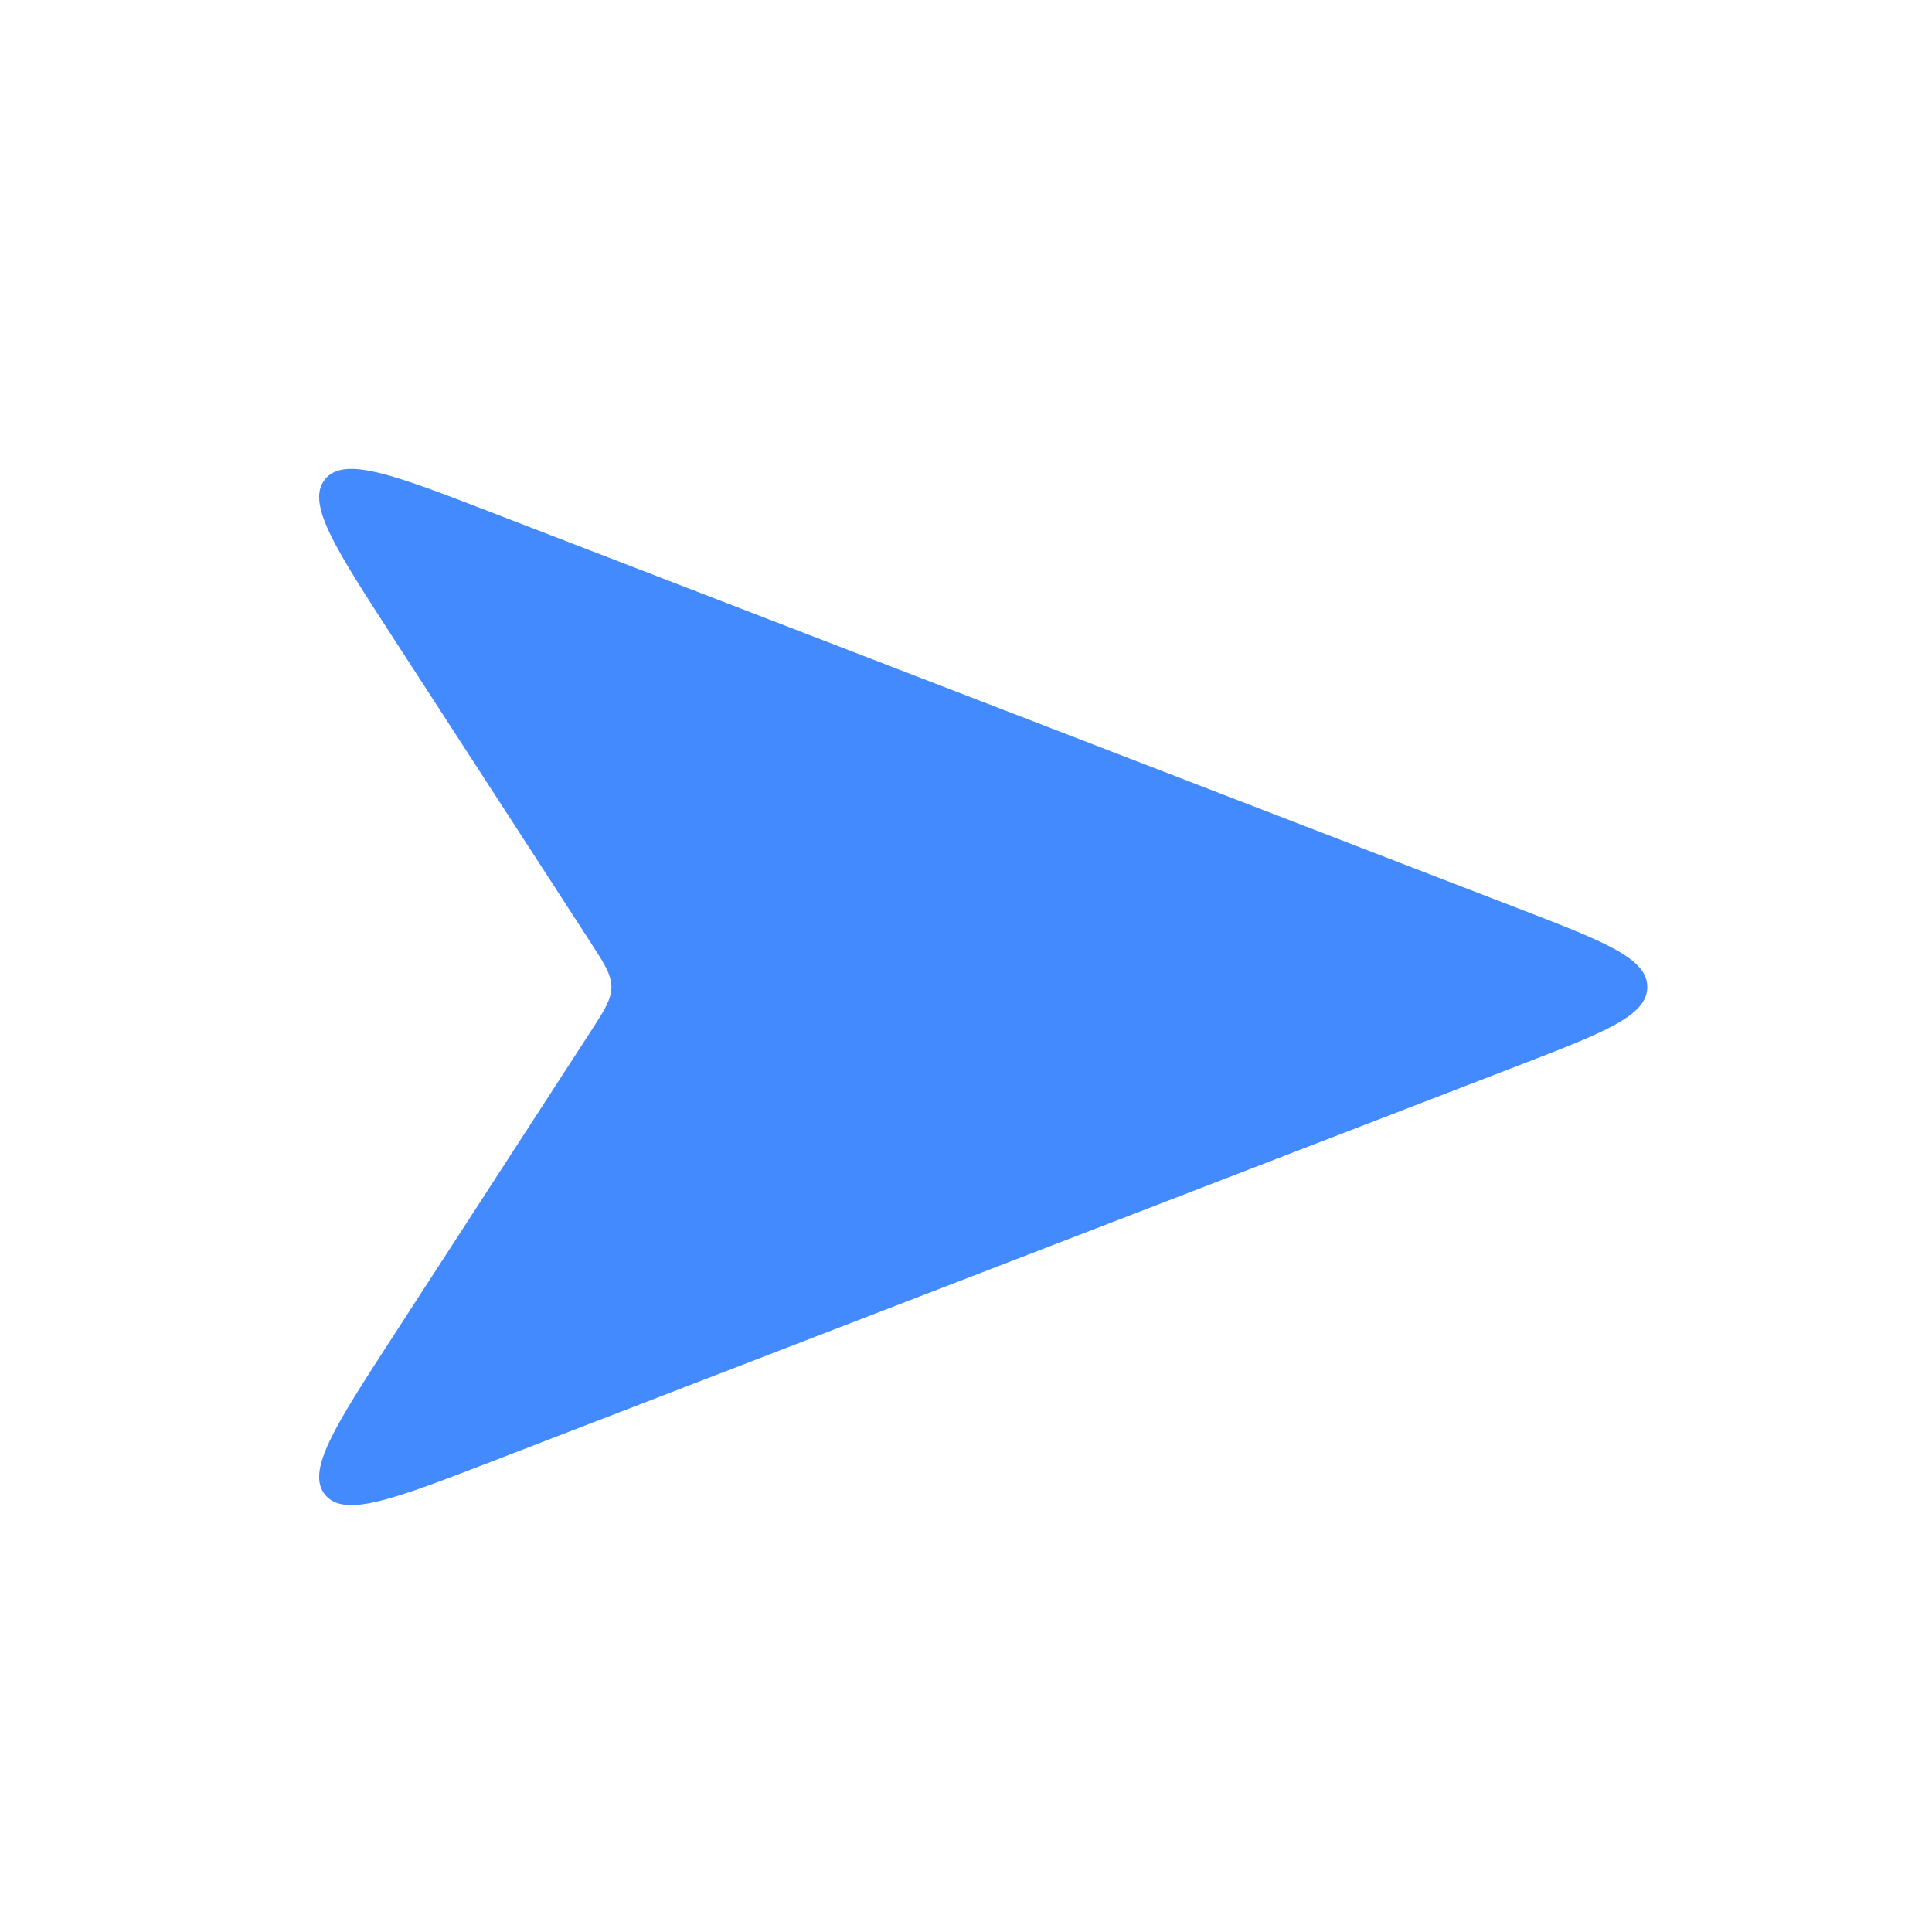 <svg width="46" height="46" viewBox="0 0 46 46" fill="none" xmlns="http://www.w3.org/2000/svg">
<path d="M9.352 15.172L14.045 22.412C14.387 22.94 14.558 23.204 14.558 23.5C14.558 23.796 14.387 24.06 14.045 24.588L9.352 31.828C7.971 33.959 7.281 35.024 7.739 35.588C8.197 36.153 9.381 35.696 11.75 34.782L36.162 25.366C38.202 24.579 39.221 24.186 39.221 23.5C39.221 22.814 38.202 22.421 36.162 21.634L11.75 12.218C9.381 11.304 8.197 10.847 7.739 11.412C7.281 11.976 7.971 13.041 9.352 15.172Z" fill="#438AFE"/>
</svg>

